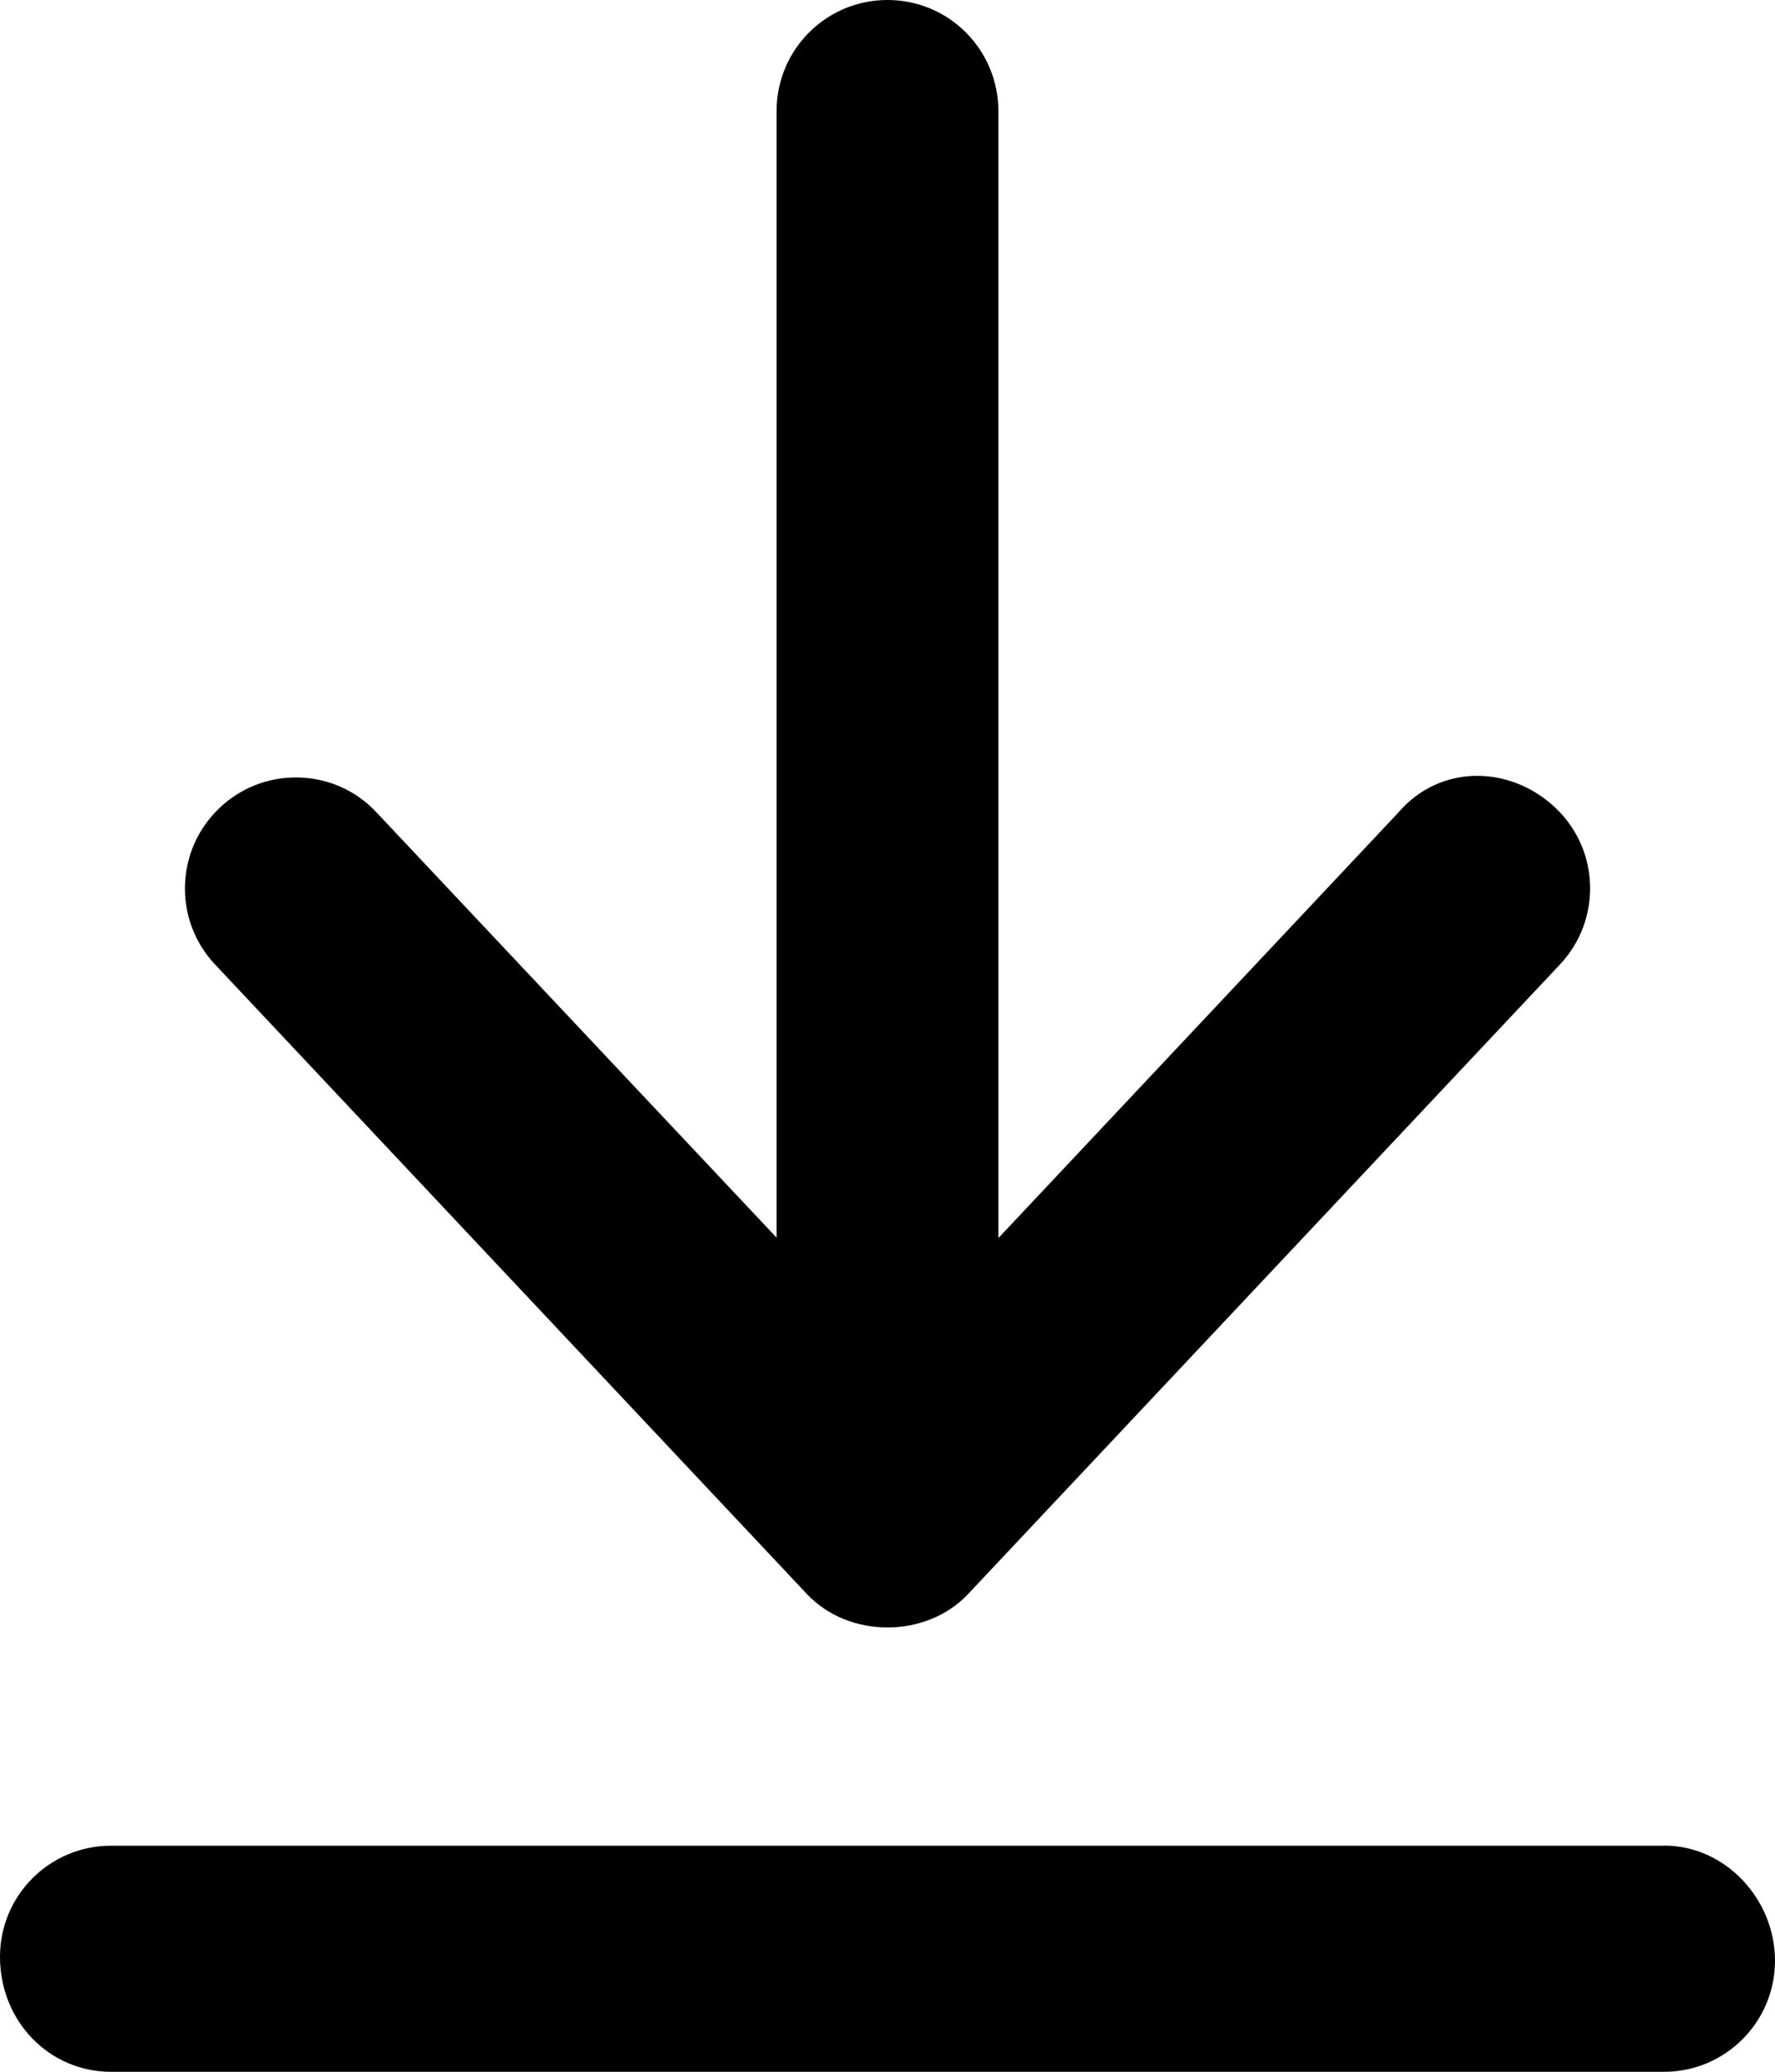 <?xml version="1.0" encoding="UTF-8" standalone="no"?>
<svg
   xmlns:dc="http://purl.org/dc/elements/1.1/"
   xmlns:cc="http://creativecommons.org/ns#"
   xmlns:rdf="http://www.w3.org/1999/02/22-rdf-syntax-ns#"
   xmlns:svg="http://www.w3.org/2000/svg"
   xmlns="http://www.w3.org/2000/svg"
   xmlns:sodipodi="http://sodipodi.sourceforge.net/DTD/sodipodi-0.dtd"
   xmlns:inkscape="http://www.inkscape.org/namespaces/inkscape"
   inkscape:version="1.0 (4035a4fb49, 2020-05-01)"
   height="16"
   width="13.714"
   sodipodi:docname="download-icon.svg"
   id="svg4"
   version="1.1"
   viewBox="0 0 13.714 16">
  <defs
     id="defs8" />
  <sodipodi:namedview
     inkscape:current-layer="svg4"
     inkscape:window-maximized="1"
     inkscape:window-y="-8"
     inkscape:window-x="-8"
     inkscape:cy="15.412366"
     inkscape:cx="46.502351"
     inkscape:zoom="16.241359"
     fit-margin-bottom="0"
     fit-margin-right="0"
     fit-margin-left="0"
     fit-margin-top="0"
     showgrid="false"
     id="namedview6"
     inkscape:window-height="1369"
     inkscape:window-width="2560"
     inkscape:pageshadow="2"
     inkscape:pageopacity="0"
     guidetolerance="10"
     gridtolerance="10"
     objecttolerance="10"
     borderopacity="1"
     bordercolor="#666666"
     pagecolor="#ffffff" />
  <!--! Font Awesome Pro 6.1.1 by @fontawesome - https://fontawesome.com License - https://fontawesome.com/license (Commercial License) Copyright 2022 Fonticons, Inc. -->
  <path
     style="stroke-width:0.036"
     id="path2"
     d="M 12.857,14.254 H 0.857 C 0.384,14.254 0,14.638 0,15.111 0,15.614 0.384,16 0.857,16 H 12.857 c 0.473,0 0.857,-0.384 0.857,-0.858 0,-0.474 -0.382,-0.889 -0.857,-0.889 z M 10.804,6.275 7.714,9.561 v -8.7 C 7.714,0.384 7.332,0 6.857,0 6.382,0 6,0.384 6,0.858 v 8.7 L 2.91,6.275 C 2.741,6.093 2.514,6.004 2.286,6.004 c -0.211,0 -0.422,0.077 -0.587,0.233 C 1.354,6.561 1.337,7.104 1.662,7.449 L 6.233,12.309 c 0.324,0.346 0.924,0.346 1.248,0 L 12.052,7.449 C 12.377,7.104 12.361,6.561 12.016,6.237 11.671,5.911 11.129,5.896 10.804,6.275 Z" />
</svg>
